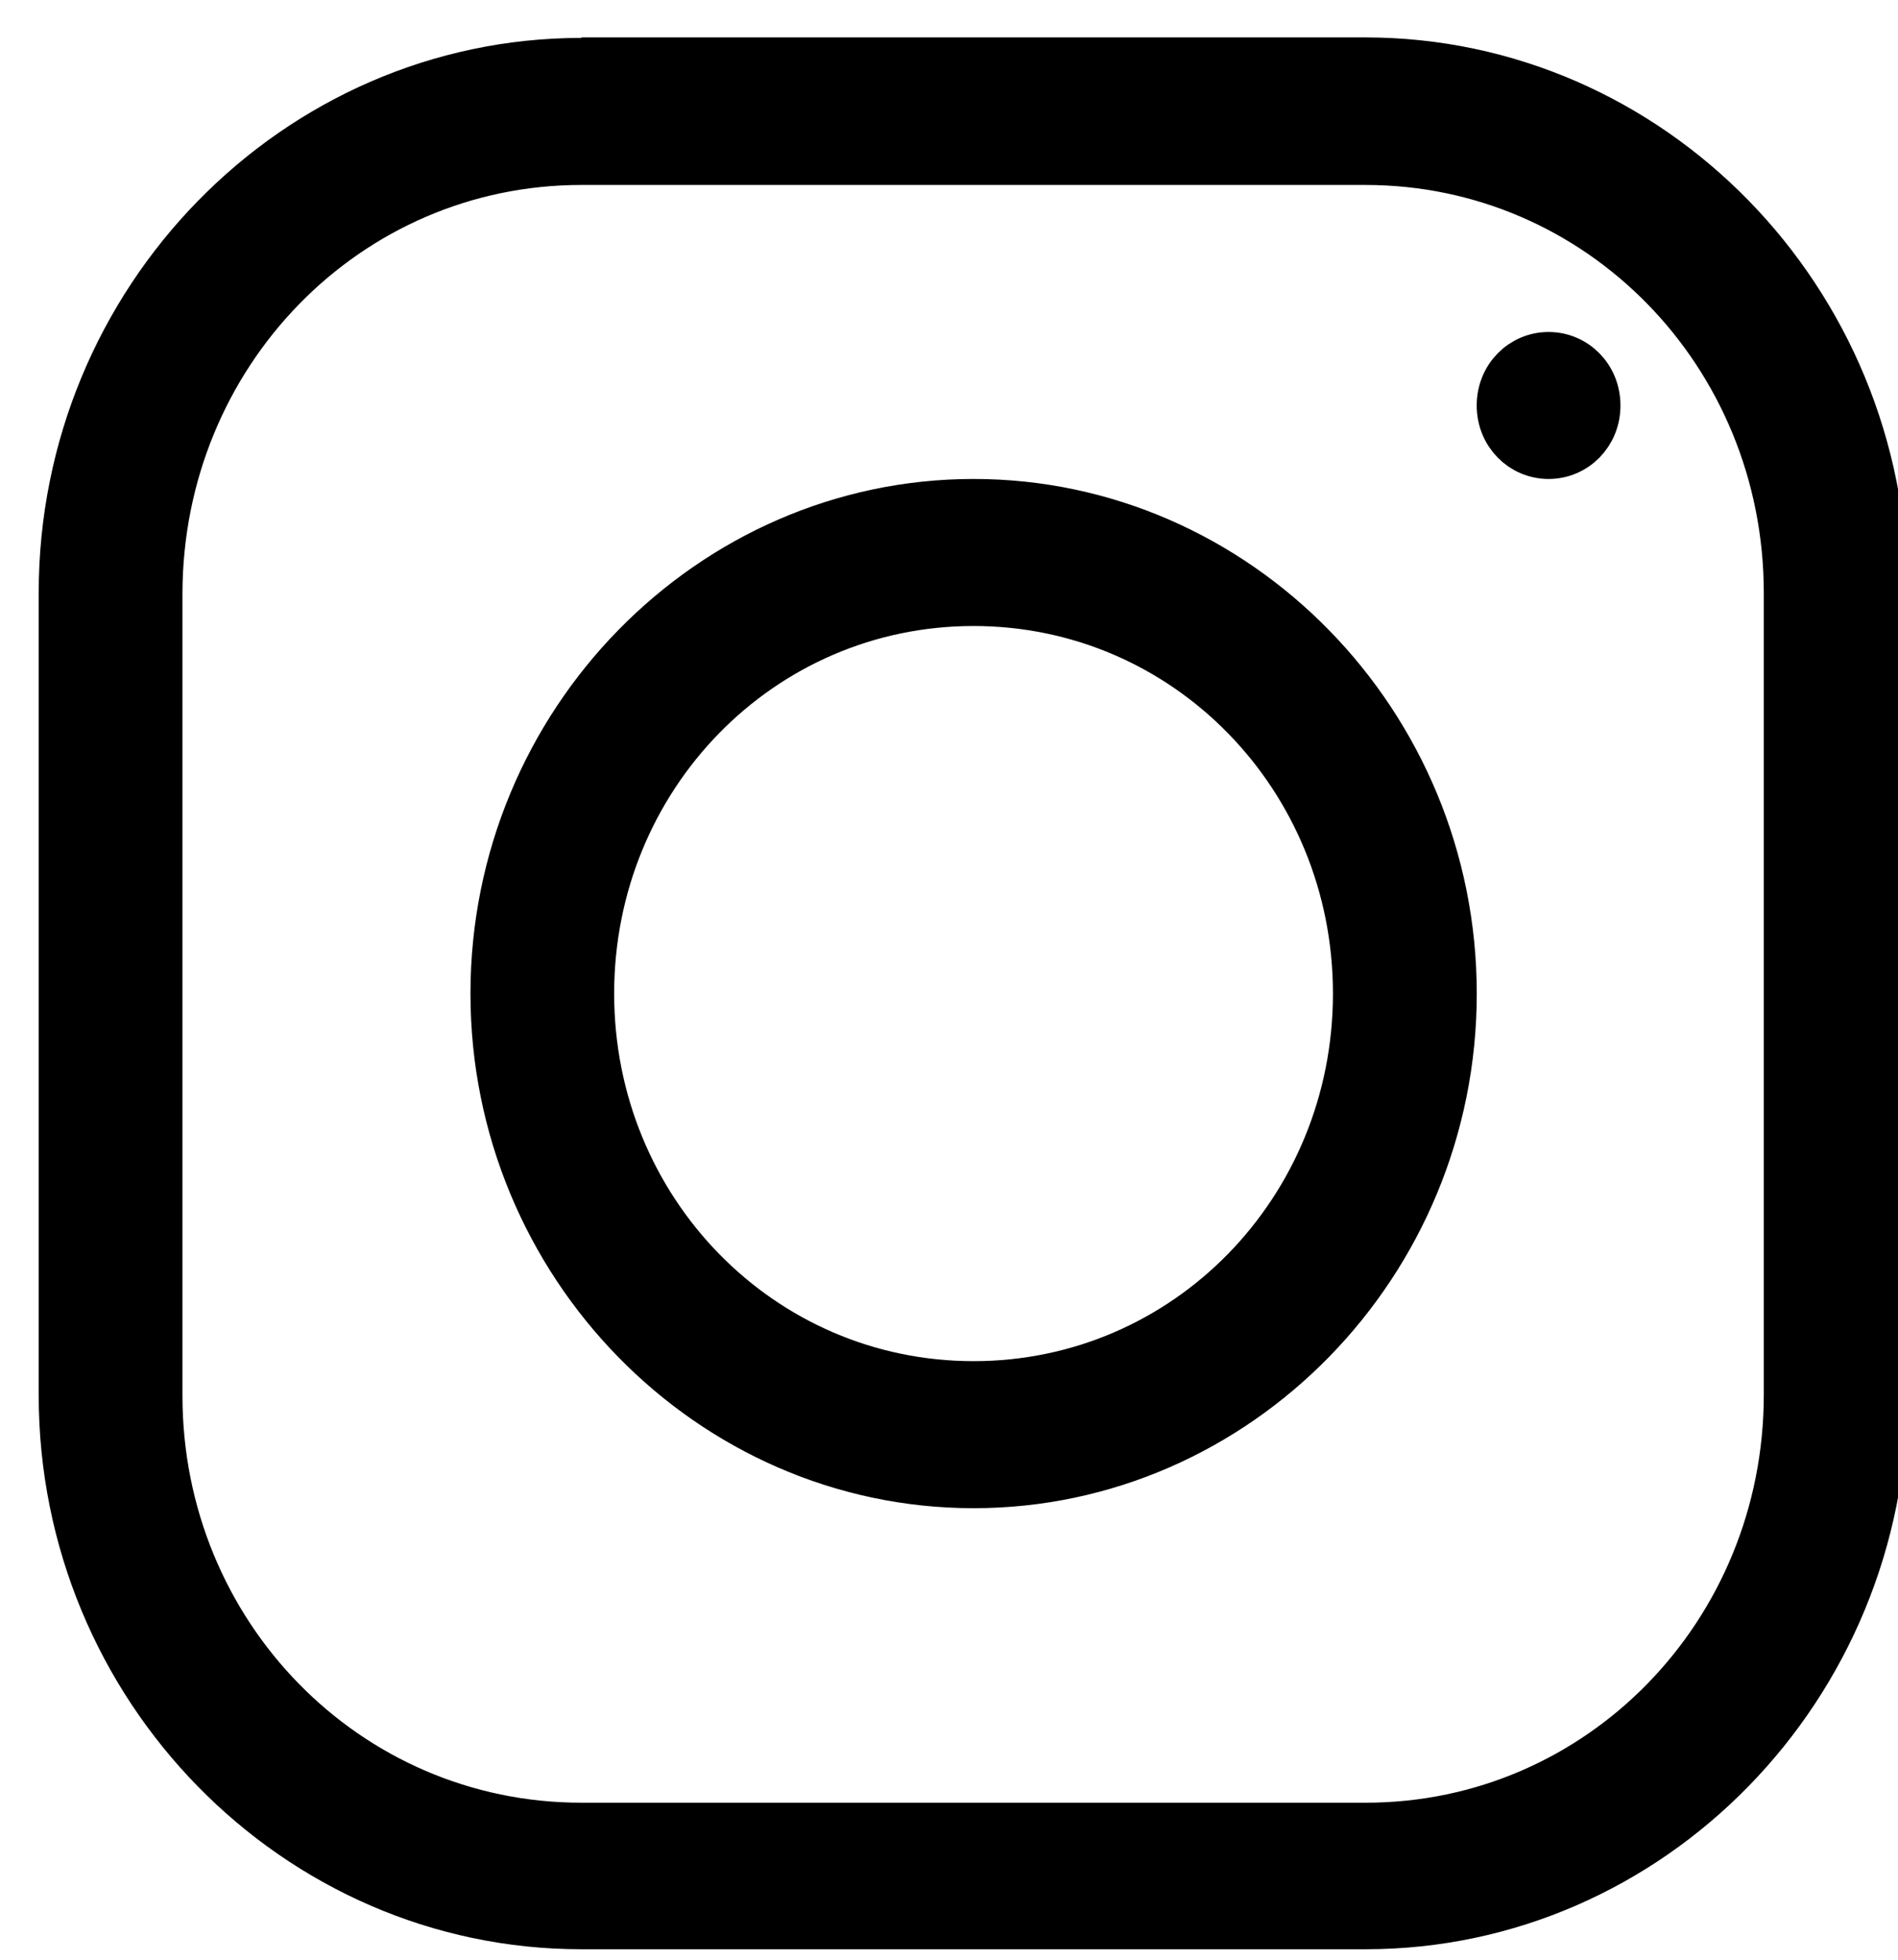 <!-- Generated by IcoMoon.io -->
<svg version="1.1" xmlns="http://www.w3.org/2000/svg" width="31" height="32" viewBox="0 0 31 32">
<title>insta</title>
<path stroke-linejoin="miter" stroke-linecap="butt" stroke-miterlimit="4" stroke-width="0.78" stroke="#000" fill="#000" d="M9.496 1.009h0.39v-0.008h12.413c4.655 0 8.466 3.89 8.466 8.673v13.092c0 4.783-3.811 8.673-8.459 8.673h-12.811c-4.656 0-8.473-3.884-8.473-8.658v-13.099c0-4.782 3.818-8.673 8.473-8.673zM2.59 9.689v13.1c0 3.892 3.065 7.037 6.906 7.037h12.811c3.827 0 6.891-3.147 6.891-7.052v-13.092c0-3.906-3.064-7.052-6.898-7.052h-12.804c-3.834 0-6.898 3.147-6.906 7.059zM24.509 6.621c0-0.46 0.354-0.81 0.784-0.81s0.784 0.35 0.784 0.81-0.354 0.81-0.784 0.81c-0.429 0-0.784-0.35-0.784-0.81zM8.074 16.224c0-4.414 3.531-8.013 7.828-8.013s7.828 3.598 7.828 8.013c0 4.414-3.531 8.013-7.828 8.013s-7.828-3.598-7.828-8.013zM22.161 16.224c0-3.538-2.779-6.392-6.26-6.392s-6.26 2.854-6.26 6.392 2.779 6.392 6.26 6.392c3.482 0 6.26-2.854 6.26-6.392z"></path>
</svg>
